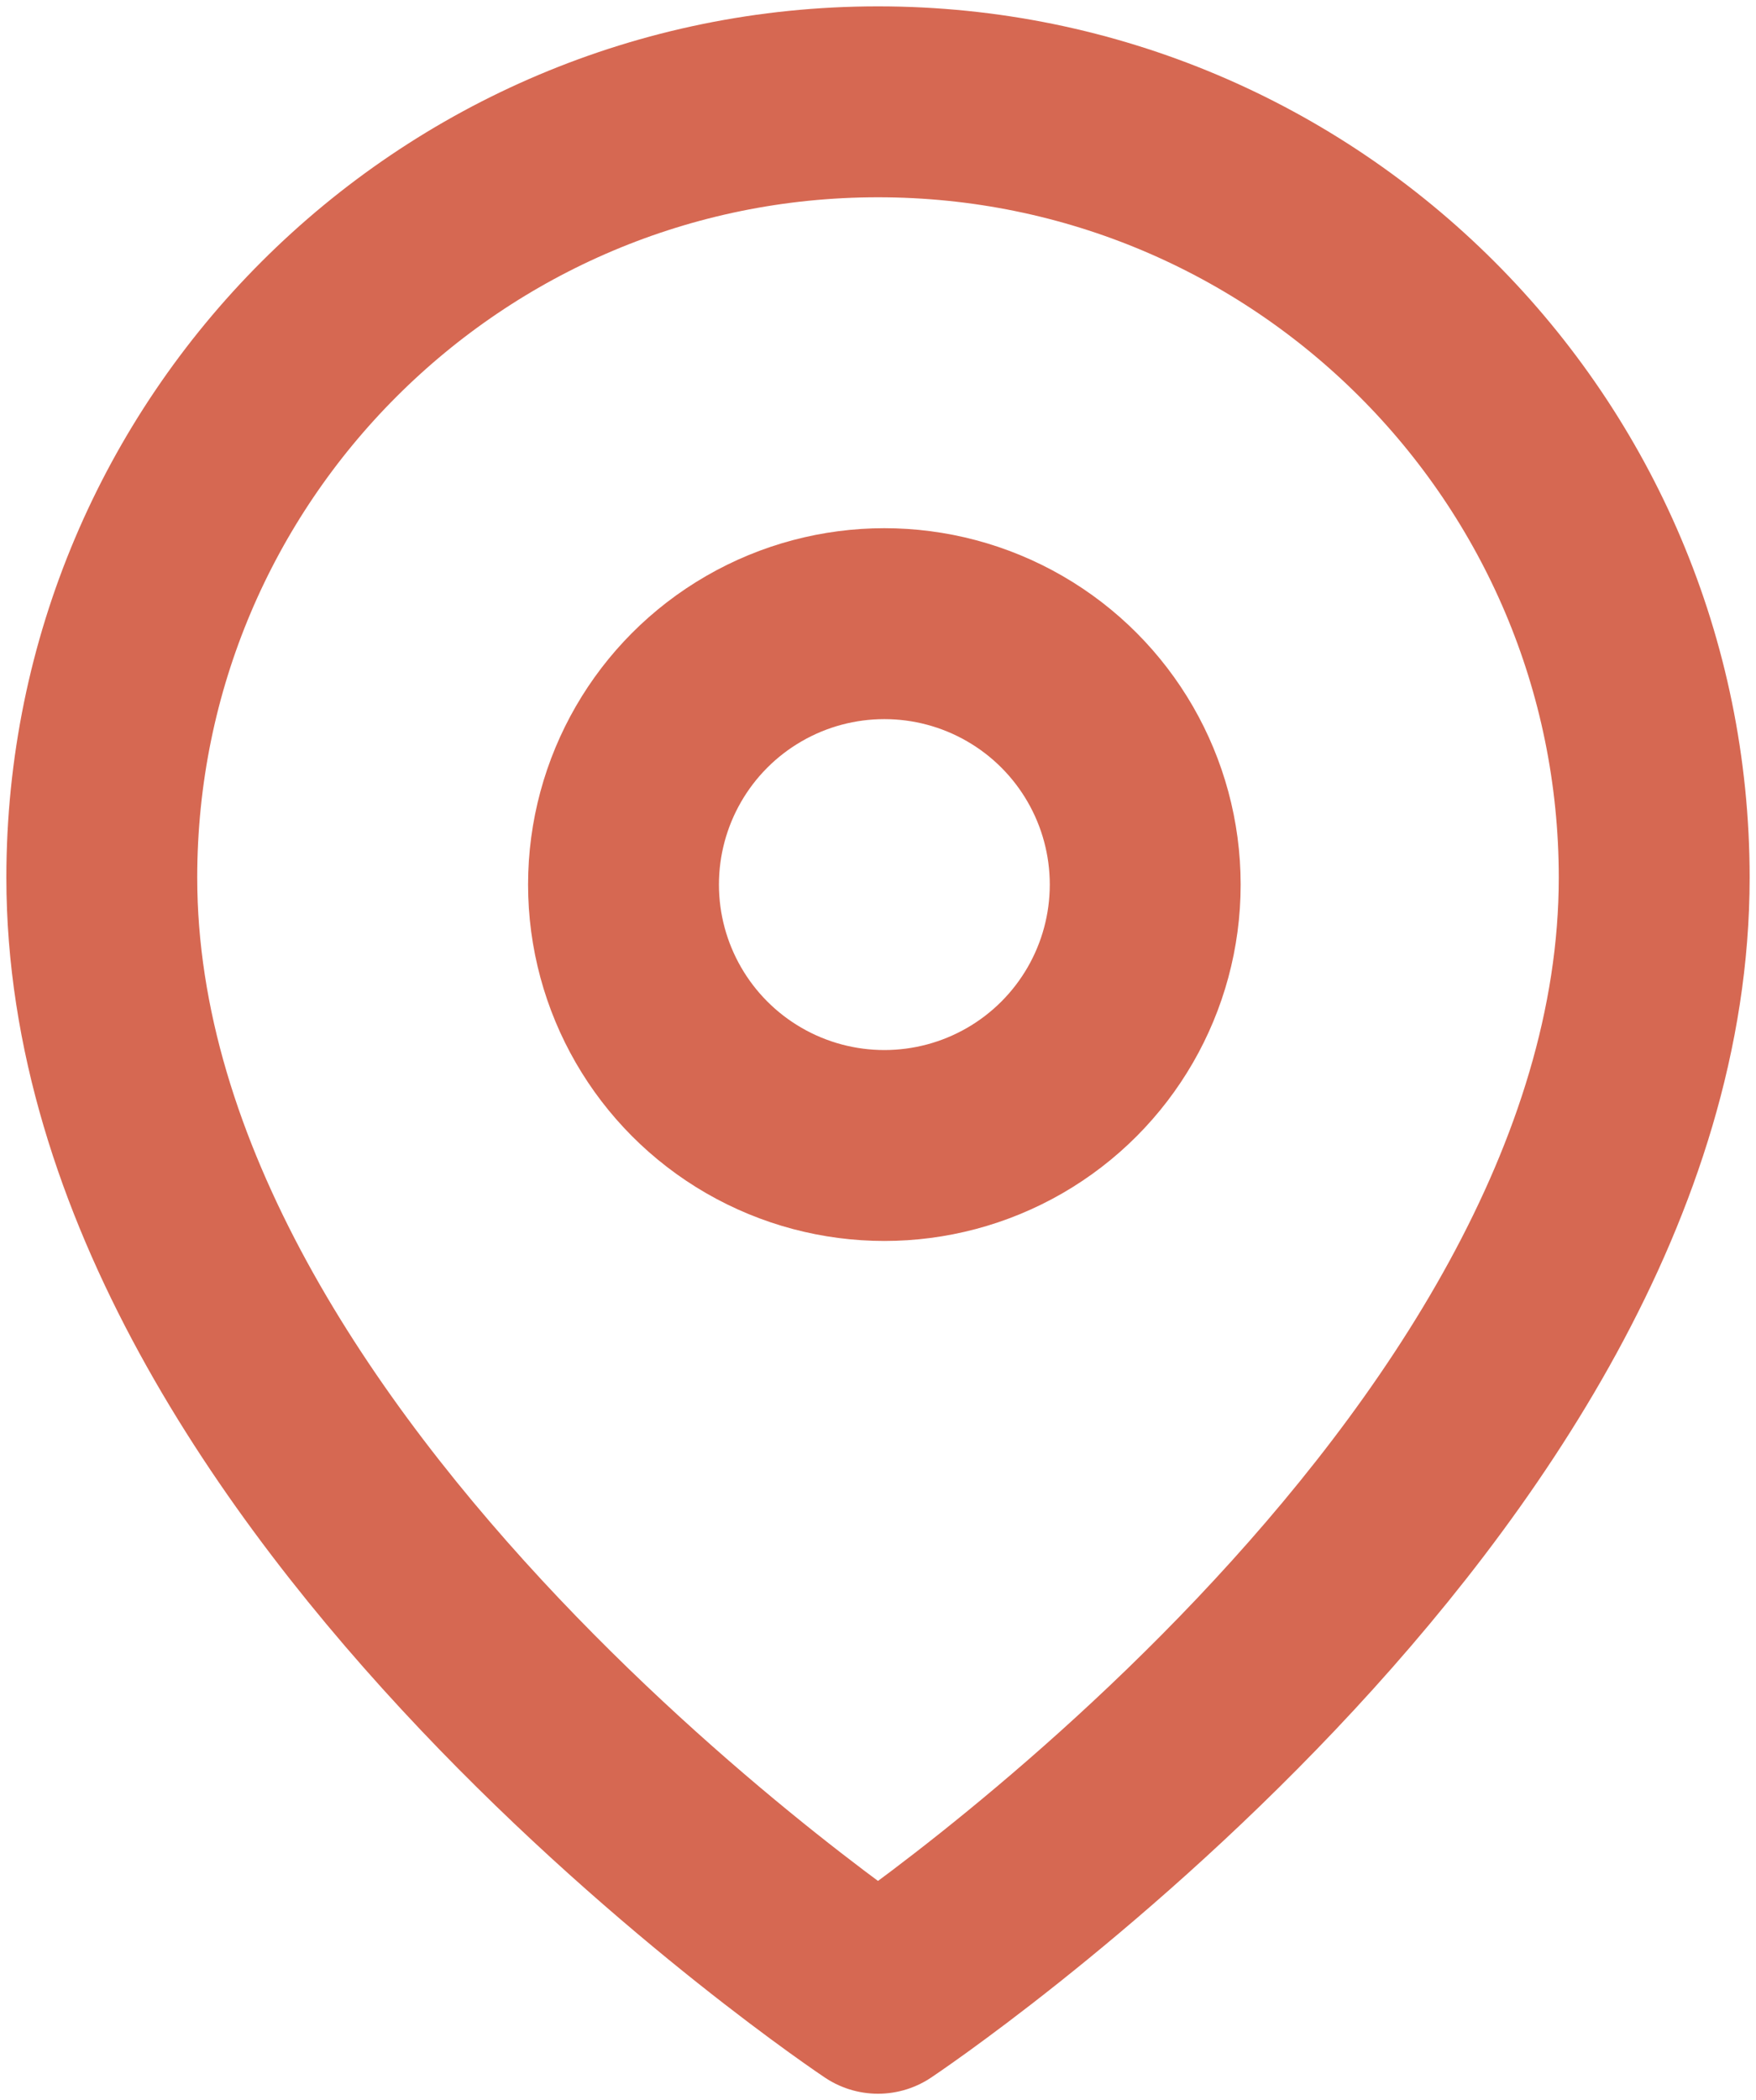 <svg xmlns="http://www.w3.org/2000/svg" width="138" height="165" viewBox="0 0 138 165">
    <g fill="none" fill-rule="evenodd" stroke="#D66852" stroke-linecap="round" stroke-linejoin="round" stroke-width="15" transform="translate(8 8)">
        <path d="M122 60.955C122 108.364 61 149 61 149S0 108.364 0 60.955C0 27.29 27.31 0 61 0s61 27.29 61 60.955z"/>
        <circle cx="61.5" cy="61.5" r="20.5"/>
    </g>
</svg>
